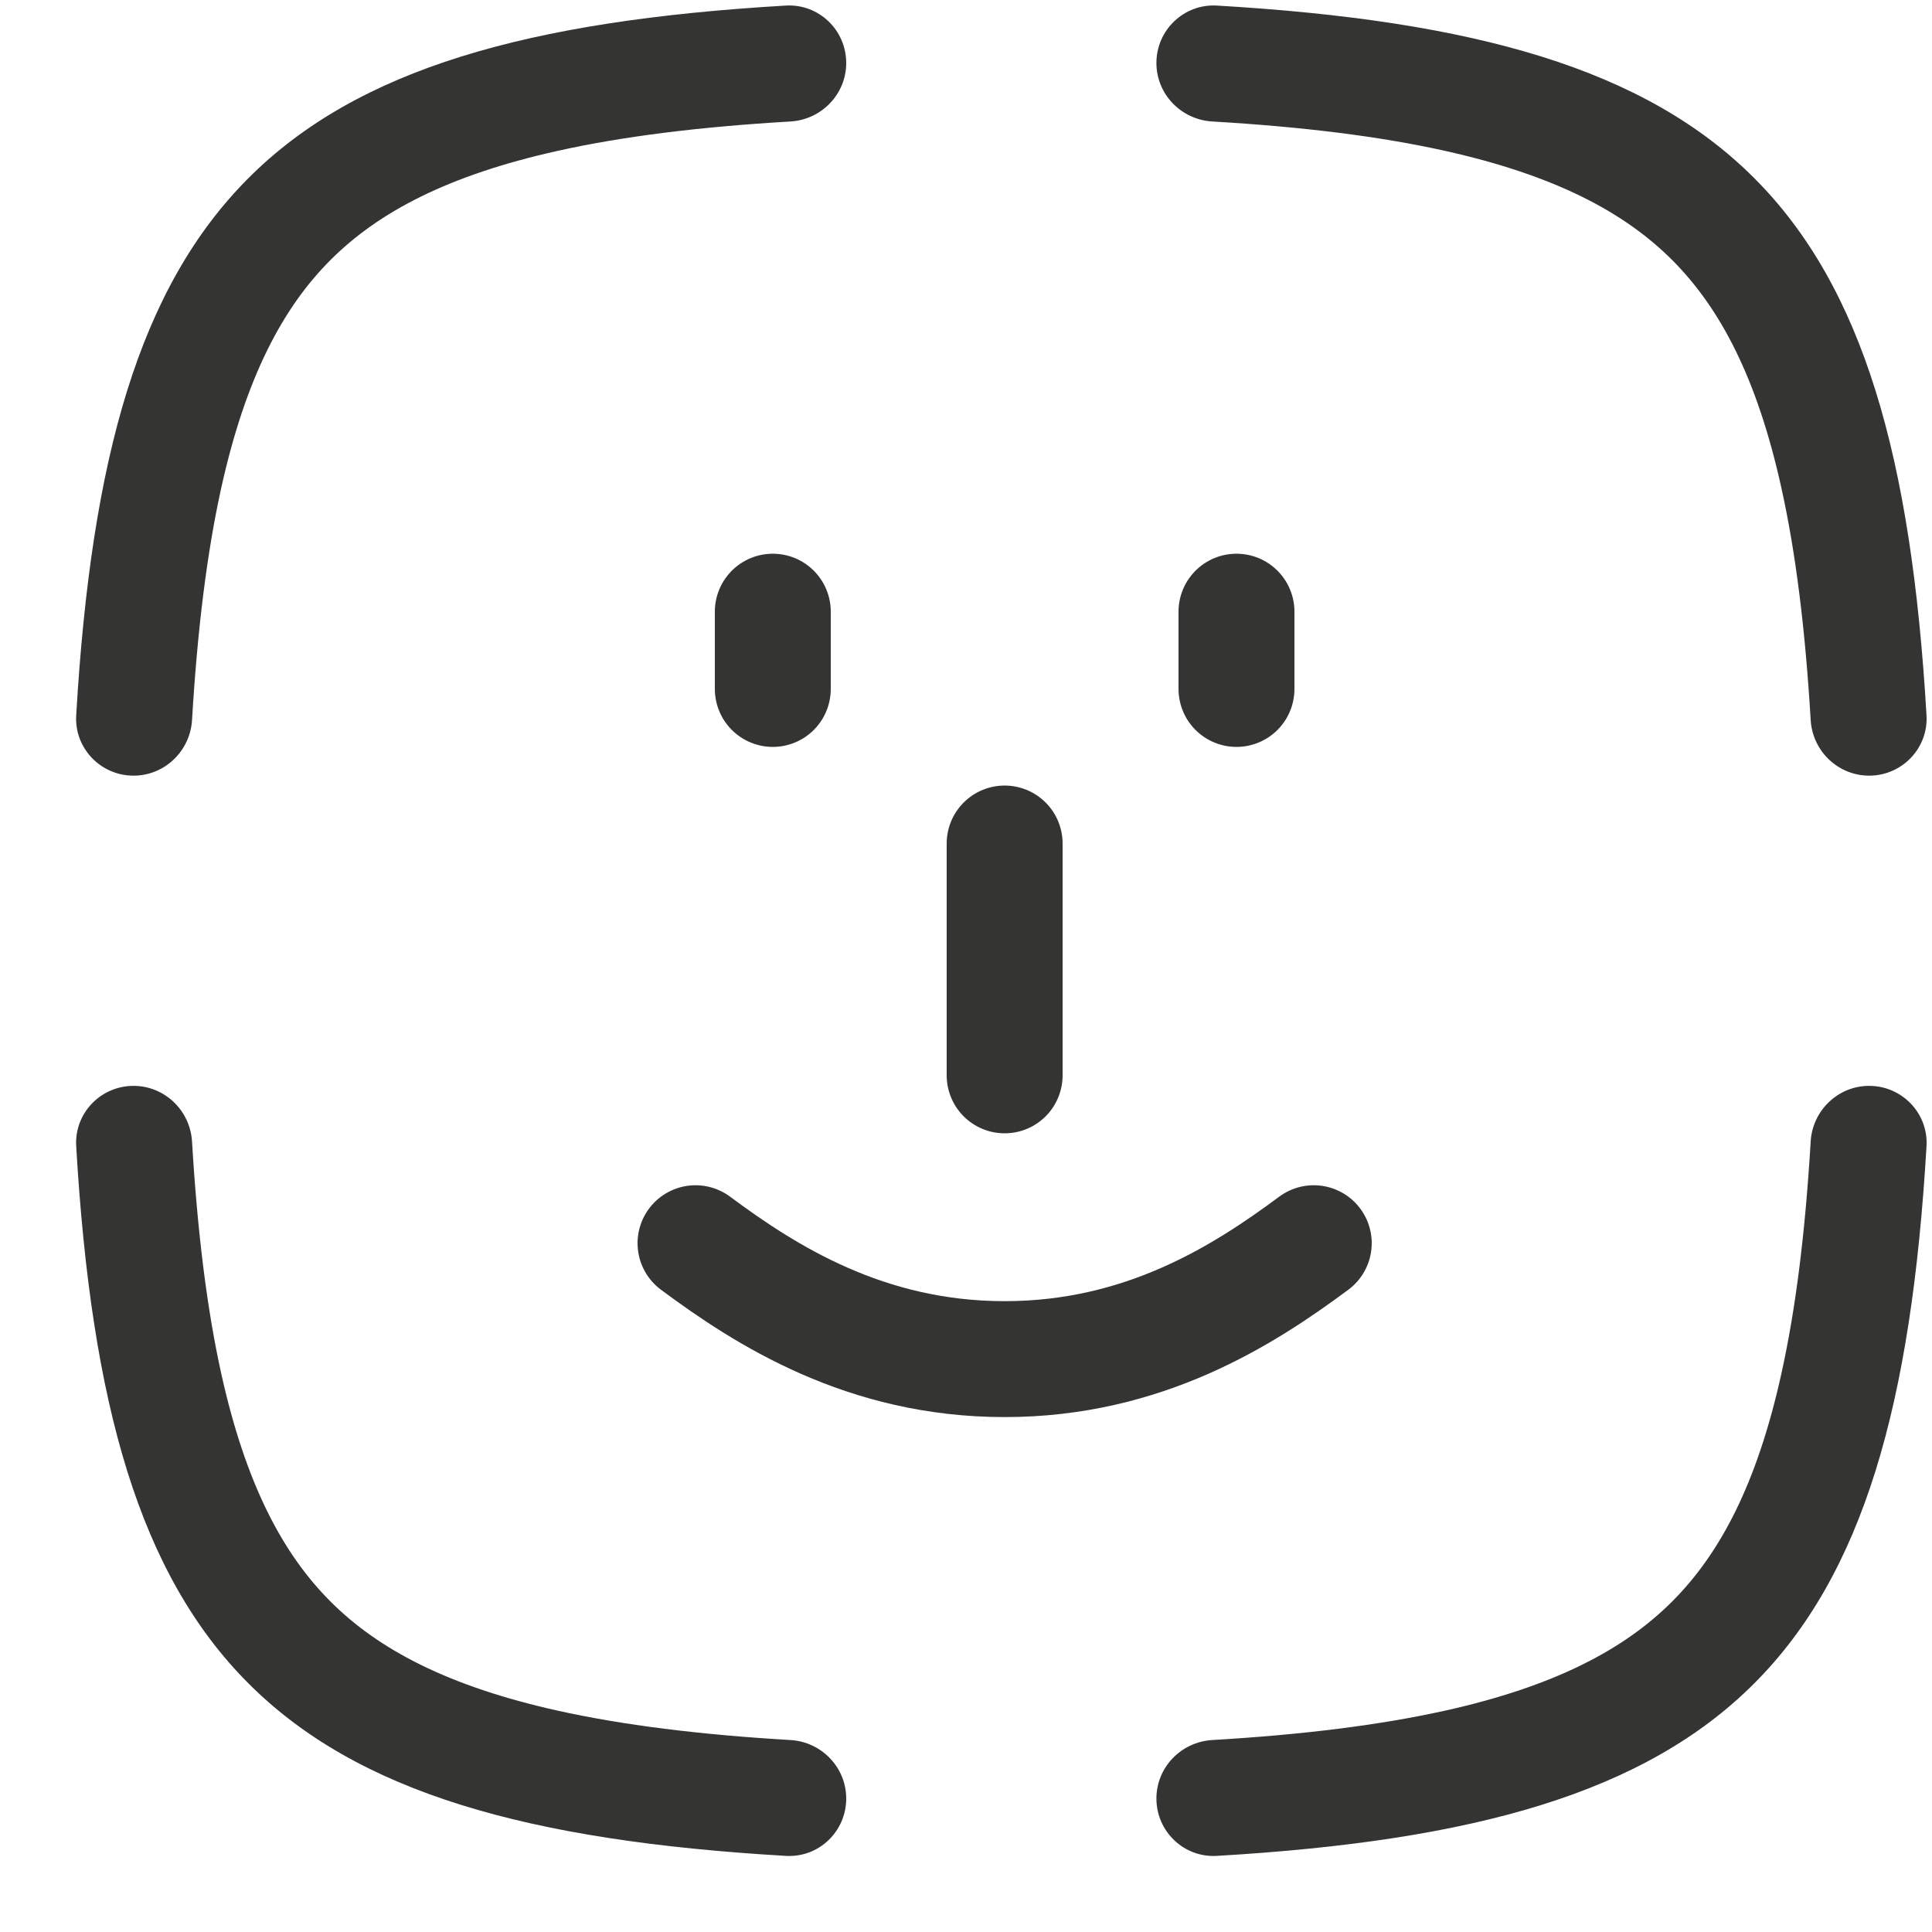 <svg width="25" height="25" viewBox="0 0 25 25" fill="none" xmlns="http://www.w3.org/2000/svg">
<path d="M17 16.087C16.087 16.765 14.799 17.587 13 17.587C11.201 17.587 9.913 16.765 9 16.087" stroke="#343433" stroke-width="1.5" stroke-linecap="round" stroke-linejoin="round"/>
<path fill-rule="evenodd" clip-rule="evenodd" d="M2.485 14.772C2.461 14.37 2.131 14.051 1.728 14.051C1.302 14.051 0.961 14.406 0.986 14.831C1.377 21.519 3.482 23.625 10.17 24.015C10.595 24.04 10.95 23.699 10.95 23.273C10.95 22.87 10.631 22.54 10.229 22.516C9.055 22.447 8.061 22.323 7.217 22.136C5.801 21.821 4.899 21.346 4.277 20.724C3.655 20.102 3.18 19.2 2.865 17.784C2.678 16.94 2.555 15.946 2.485 14.772ZM23.43 14.772C23.453 14.37 23.784 14.051 24.187 14.051C24.612 14.051 24.954 14.406 24.929 14.831C24.538 21.519 22.432 23.625 15.745 24.015C15.32 24.04 14.964 23.699 14.964 23.273C14.964 22.87 15.283 22.54 15.686 22.516C16.86 22.447 17.853 22.323 18.698 22.136C20.113 21.821 21.015 21.346 21.637 20.724C22.259 20.102 22.735 19.2 23.049 17.784C23.237 16.94 23.36 15.946 23.43 14.772ZM25 12.09C25 12.075 25 12.059 25 12.044C25 12.029 25 12.013 25 11.998V12.09ZM24.929 9.257C24.954 9.681 24.612 10.037 24.187 10.037C23.784 10.037 23.453 9.718 23.43 9.316C23.36 8.142 23.237 7.148 23.049 6.304C22.735 4.888 22.259 3.986 21.637 3.364C21.015 2.742 20.113 2.267 18.698 1.952C17.853 1.764 16.86 1.641 15.686 1.572C15.283 1.548 14.964 1.218 14.964 0.815C14.964 0.389 15.32 0.048 15.745 0.072C22.432 0.463 24.538 2.569 24.929 9.257ZM2.485 9.316C2.461 9.718 2.131 10.037 1.728 10.037C1.302 10.037 0.961 9.681 0.986 9.257C1.377 2.569 3.482 0.463 10.17 0.072C10.595 0.048 10.95 0.389 10.95 0.815C10.95 1.218 10.631 1.548 10.229 1.572C9.055 1.641 8.061 1.764 7.217 1.952C5.801 2.267 4.899 2.742 4.277 3.364C3.655 3.986 3.18 4.888 2.865 6.304C2.678 7.148 2.555 8.141 2.485 9.316ZM12.957 0.001L12.976 0.001H12.938L12.957 0.001Z" fill="#343433"/>
<path d="M13 10.915V13.915" stroke="#343433" stroke-width="1.5" stroke-linecap="round" stroke-linejoin="round"/>
<path d="M16 7.915V8.915" stroke="#343433" stroke-width="1.5" stroke-linecap="round" stroke-linejoin="round"/>
<path d="M10 7.915V8.915" stroke="#343433" stroke-width="1.5" stroke-linecap="round" stroke-linejoin="round"/>
</svg>
